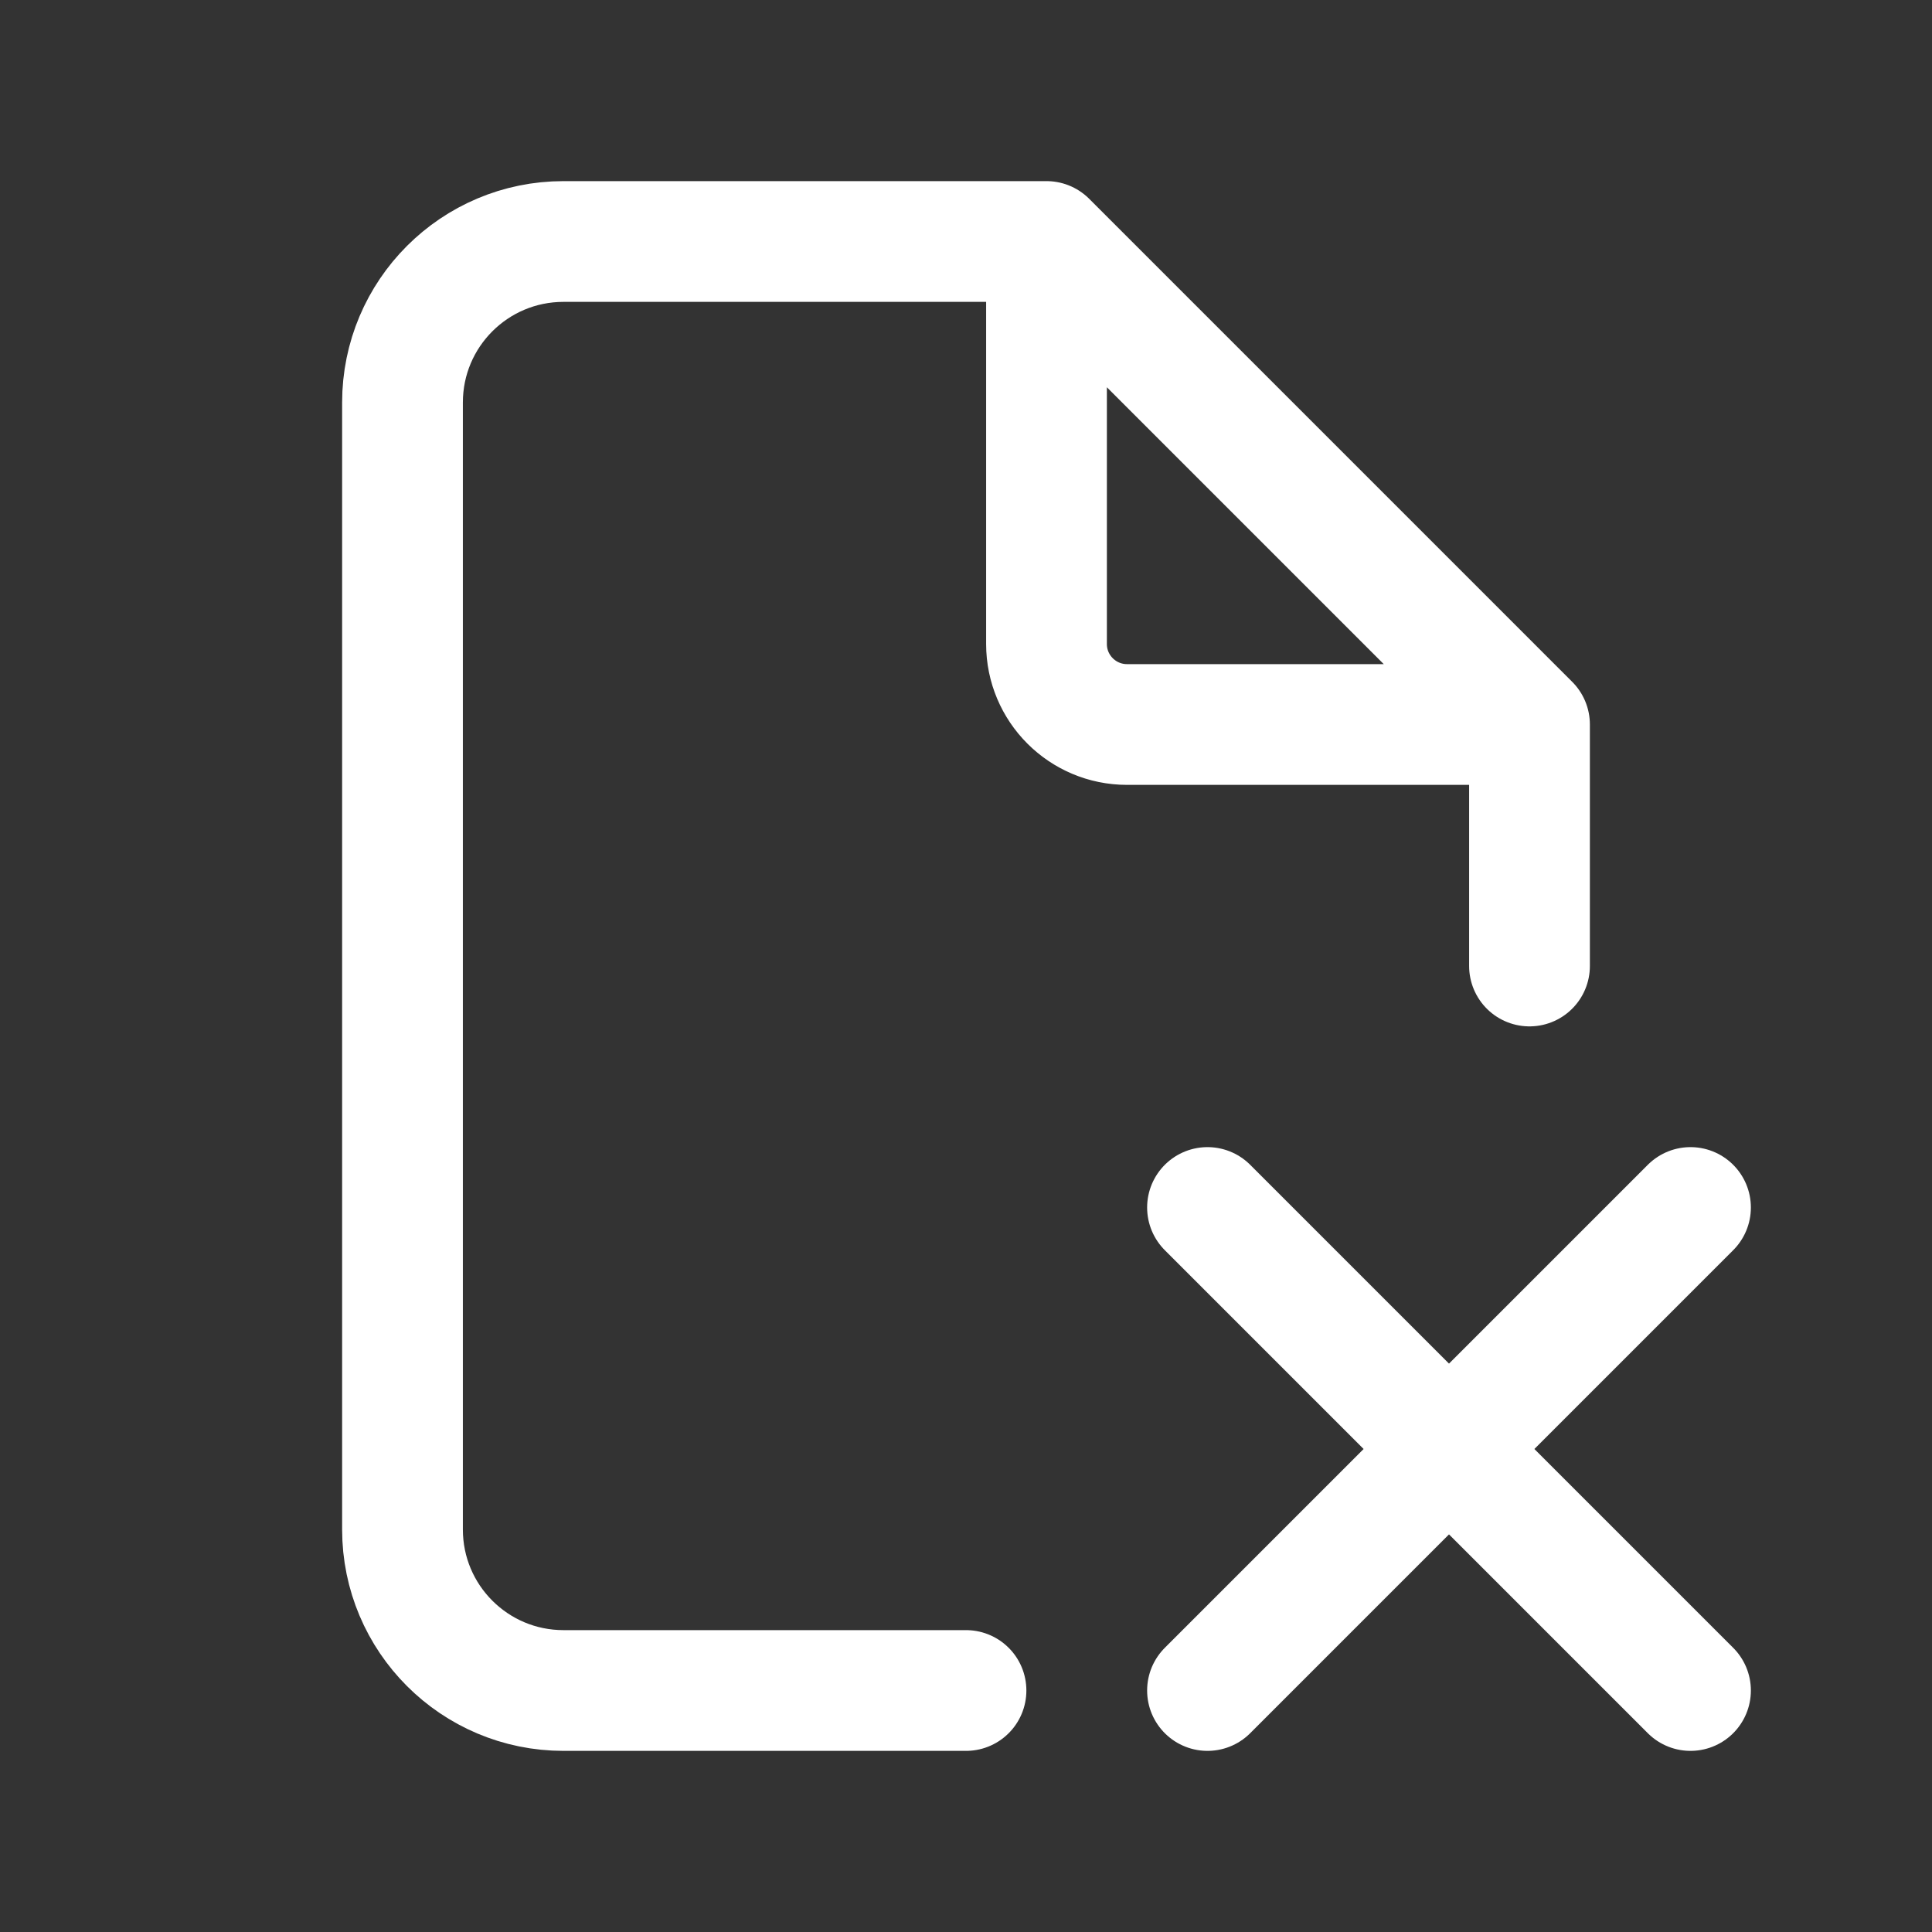 <svg width="24" height="24" viewBox="0 0 24 24" fill="none" xmlns="http://www.w3.org/2000/svg">
    <rect x="0" y="0" width="24" height="24" fill="#333333" stroke="none"/>
    <path d="M13 3H7C5.895 3 5 3.895 5 5V19C5 20.105 5.895 21 7 21H12M13 3V8C13 8.552 13.448 9 14 9H19M13 3L19 9M19 9V12M21 15L18 18M18 18L15 21M18 18L21 21M18 18L15 15"
          stroke="white" stroke-width="1.5" stroke-linecap="round" stroke-linejoin="round"/>
</svg>
